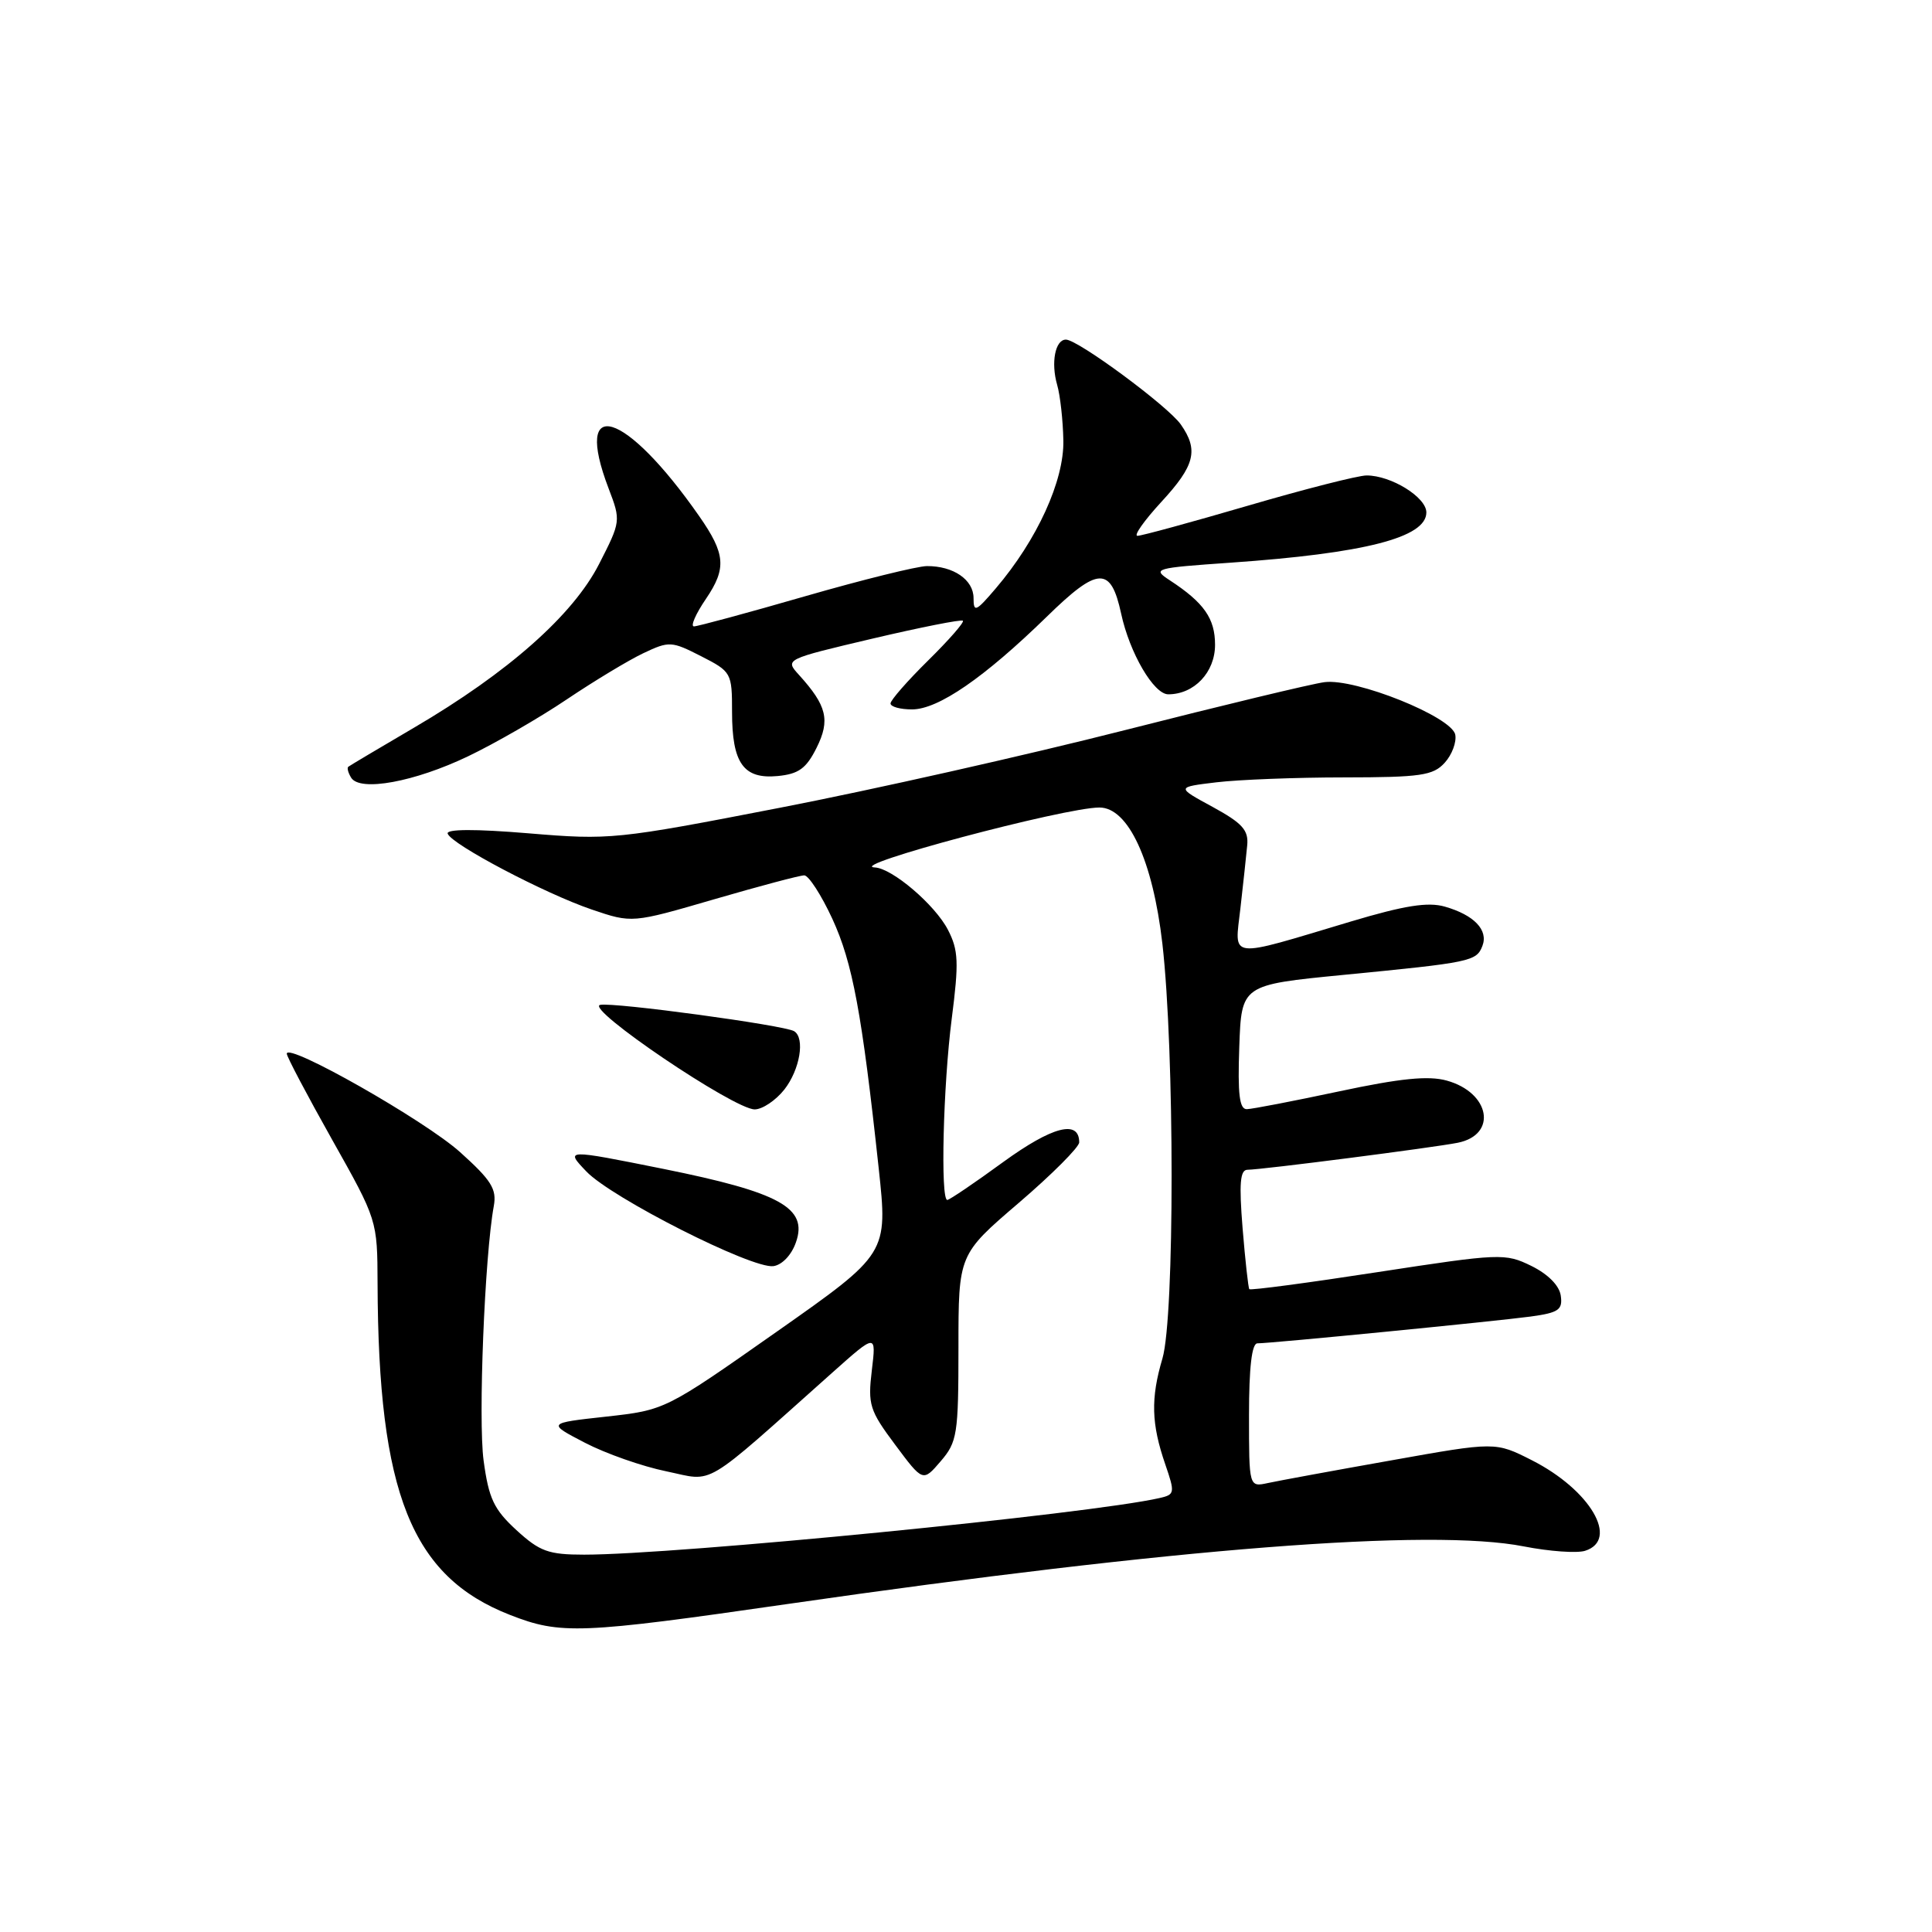 <?xml version="1.0" encoding="UTF-8" standalone="no"?>
<!DOCTYPE svg PUBLIC "-//W3C//DTD SVG 1.1//EN" "http://www.w3.org/Graphics/SVG/1.1/DTD/svg11.dtd" >
<svg xmlns="http://www.w3.org/2000/svg" xmlns:xlink="http://www.w3.org/1999/xlink" version="1.1" viewBox="0 0 256 256">
 <g >
 <path fill="currentColor"
d=" M 104.42 212.53 C 155.72 205.13 189.61 202.48 201.93 204.91 C 205.30 205.57 208.95 205.83 210.03 205.49 C 214.61 204.04 210.71 197.41 202.98 193.49 C 198.15 191.04 198.15 191.04 184.33 193.51 C 176.72 194.86 169.38 196.21 168.00 196.51 C 165.50 197.05 165.50 197.05 165.50 187.53 C 165.50 181.21 165.87 178.00 166.61 178.00 C 168.42 178.00 198.13 175.08 202.81 174.45 C 206.53 173.94 207.08 173.56 206.81 171.68 C 206.62 170.34 205.12 168.83 202.91 167.74 C 199.44 166.04 198.79 166.07 182.56 168.56 C 173.35 169.98 165.69 171.00 165.54 170.82 C 165.40 170.64 165.00 167.01 164.65 162.75 C 164.17 156.80 164.32 155.00 165.30 155.00 C 167.13 155.00 189.97 152.06 193.17 151.42 C 198.45 150.35 197.45 144.77 191.69 143.18 C 189.26 142.51 185.56 142.88 177.45 144.61 C 171.43 145.89 165.92 146.96 165.21 146.97 C 164.23 146.99 163.99 144.98 164.21 138.75 C 164.50 130.50 164.50 130.50 178.00 129.18 C 194.93 127.53 195.64 127.39 196.43 125.33 C 197.23 123.23 195.32 121.24 191.44 120.13 C 189.21 119.49 186.10 119.98 178.98 122.11 C 162.48 127.05 163.59 127.18 164.36 120.36 C 164.73 117.14 165.13 113.39 165.26 112.03 C 165.46 110.00 164.63 109.08 160.68 106.92 C 155.85 104.30 155.85 104.30 161.18 103.66 C 164.10 103.31 171.72 103.01 178.10 103.01 C 188.26 103.00 189.90 102.76 191.43 101.07 C 192.39 100.02 193.02 98.34 192.83 97.35 C 192.37 94.98 179.61 89.85 175.50 90.39 C 173.85 90.60 161.93 93.47 149.00 96.76 C 136.07 100.05 115.51 104.68 103.30 107.04 C 81.67 111.24 80.82 111.32 70.05 110.42 C 62.97 109.83 59.11 109.85 59.32 110.46 C 59.79 111.87 72.21 118.41 78.42 120.52 C 83.75 122.33 83.75 122.33 94.63 119.16 C 100.61 117.42 105.98 115.99 106.57 115.99 C 107.15 116.00 108.83 118.59 110.29 121.75 C 112.97 127.57 114.21 134.21 116.43 154.78 C 117.65 166.11 117.65 166.11 102.89 176.48 C 88.14 186.84 88.14 186.84 80.32 187.71 C 72.50 188.57 72.50 188.57 77.50 191.17 C 80.25 192.60 85.11 194.31 88.30 194.96 C 94.77 196.30 92.78 197.49 110.31 181.86 C 116.11 176.69 116.11 176.69 115.52 181.59 C 114.98 186.12 115.22 186.89 118.61 191.43 C 122.29 196.37 122.29 196.37 124.64 193.63 C 126.84 191.07 127.00 190.07 127.00 178.56 C 127.00 166.23 127.00 166.23 135.00 159.38 C 139.40 155.61 143.00 152.00 143.00 151.37 C 143.00 148.32 139.44 149.25 132.91 153.99 C 129.13 156.75 125.80 159.00 125.52 159.00 C 124.60 159.00 124.97 143.87 126.11 134.98 C 127.07 127.51 127.00 125.90 125.61 123.21 C 123.89 119.88 118.21 115.04 115.91 114.94 C 111.94 114.76 141.05 107.00 145.68 107.00 C 149.51 107.00 152.75 114.03 154.02 125.03 C 155.65 139.26 155.65 174.49 154.03 180.00 C 152.46 185.31 152.55 188.66 154.41 194.05 C 155.71 197.83 155.67 198.04 153.64 198.50 C 144.33 200.62 89.58 206.00 77.41 206.00 C 72.67 206.00 71.52 205.58 68.43 202.75 C 65.44 200.00 64.76 198.57 64.08 193.53 C 63.35 188.11 64.22 166.41 65.43 159.81 C 65.84 157.56 65.11 156.39 60.97 152.67 C 56.32 148.48 38.00 138.07 38.00 139.62 C 38.00 140.01 40.70 145.13 44.00 151.00 C 50.00 161.67 50.00 161.68 50.03 170.09 C 50.12 197.88 54.52 208.89 67.59 213.99 C 74.29 216.61 76.84 216.51 104.42 212.53 Z  M 105.47 164.60 C 107.07 160.05 103.36 158.00 87.88 154.88 C 74.88 152.27 74.88 152.27 77.69 155.22 C 81.03 158.73 99.65 168.16 102.48 167.77 C 103.63 167.61 104.89 166.29 105.47 164.60 Z  M 103.93 144.37 C 105.99 141.74 106.70 137.55 105.23 136.64 C 103.95 135.85 81.36 132.78 79.53 133.15 C 77.42 133.58 97.26 147.00 100.00 147.00 C 101.02 147.00 102.79 145.81 103.93 144.37 Z  M 62.05 100.20 C 65.60 98.50 71.47 95.12 75.09 92.68 C 78.72 90.24 83.29 87.48 85.25 86.55 C 88.67 84.93 88.98 84.95 92.90 86.95 C 96.92 89.00 97.00 89.15 97.00 94.33 C 97.00 101.13 98.51 103.26 103.04 102.83 C 105.83 102.56 106.83 101.83 108.20 99.09 C 110.03 95.42 109.57 93.51 105.87 89.43 C 103.99 87.36 103.99 87.36 115.61 84.62 C 121.99 83.12 127.39 82.05 127.59 82.25 C 127.79 82.46 125.71 84.83 122.98 87.52 C 120.24 90.22 118.00 92.78 118.00 93.21 C 118.00 93.65 119.28 94.00 120.85 94.00 C 124.32 94.00 130.41 89.80 138.70 81.72 C 145.51 75.06 147.19 74.99 148.56 81.32 C 149.68 86.52 152.88 92.00 154.80 92.00 C 158.24 92.00 161.00 89.08 161.00 85.44 C 161.00 81.95 159.54 79.86 155.00 76.89 C 152.64 75.35 152.95 75.26 163.03 74.56 C 180.84 73.32 189.00 71.23 189.00 67.90 C 189.00 65.89 184.34 63.00 181.08 63.00 C 179.97 63.00 172.90 64.80 165.38 67.00 C 157.85 69.20 151.26 71.00 150.72 71.00 C 150.18 71.00 151.60 68.99 153.87 66.52 C 158.34 61.68 158.85 59.65 156.46 56.24 C 154.75 53.81 142.83 45.00 141.24 45.00 C 139.82 45.00 139.23 48.05 140.08 51.00 C 140.48 52.38 140.85 55.69 140.90 58.36 C 141.01 63.69 137.43 71.53 131.95 77.96 C 129.31 81.06 129.00 81.19 129.00 79.25 C 129.00 76.82 126.33 74.99 122.82 75.01 C 121.54 75.02 114.27 76.82 106.67 79.01 C 99.06 81.21 92.43 83.00 91.95 83.00 C 91.46 83.00 92.18 81.35 93.55 79.34 C 96.29 75.30 96.13 73.39 92.66 68.41 C 82.85 54.34 75.86 52.21 80.65 64.74 C 82.28 69.01 82.26 69.10 79.38 74.74 C 75.92 81.51 67.33 89.11 54.88 96.41 C 50.27 99.11 46.34 101.45 46.15 101.60 C 45.96 101.75 46.13 102.40 46.53 103.05 C 47.70 104.94 54.94 103.61 62.05 100.20 Z "/>
</g>
</svg>